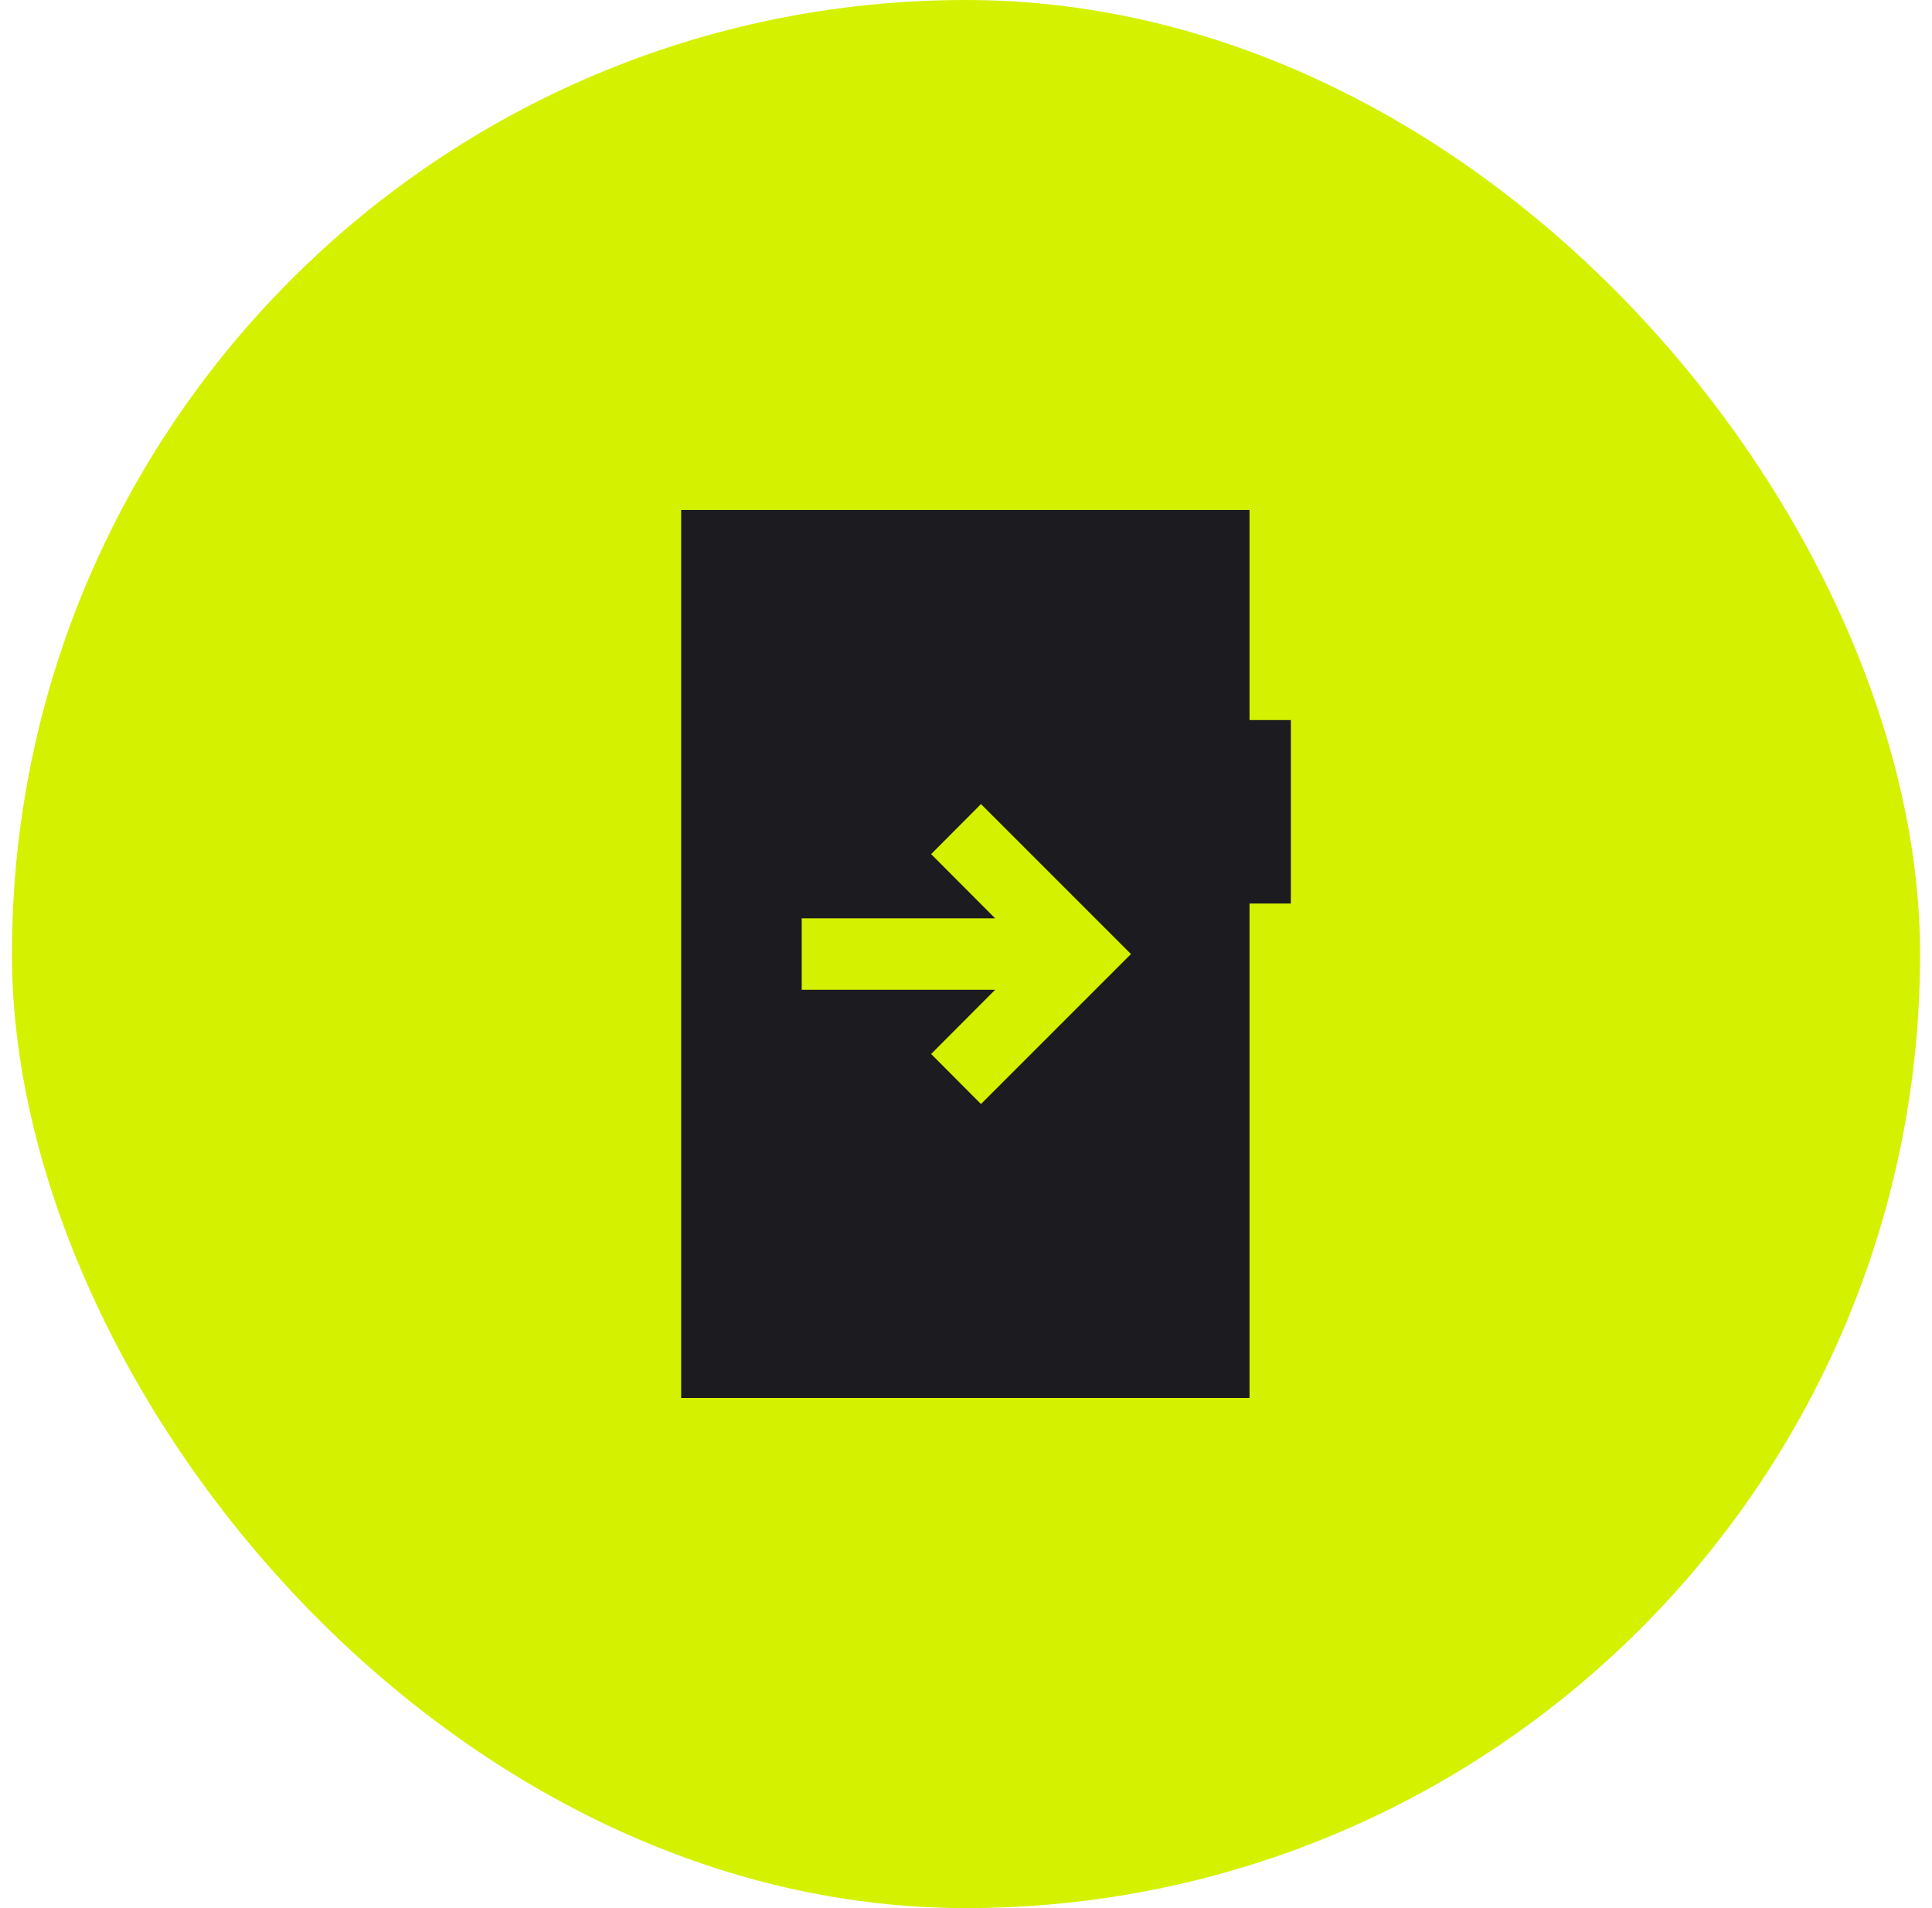 <svg width="81" height="80" viewBox="0 0 81 80" fill="none" xmlns="http://www.w3.org/2000/svg">
<rect x="0.5" width="80" height="80" rx="40" fill="#D4F100"/>
<mask id="mask0_14_280" style="mask-type:alpha" maskUnits="userSpaceOnUse" x="20" y="20" width="41" height="40">
<rect x="20.5" y="20" width="40" height="40" fill="#D9D9D9"/>
</mask>
<g mask="url(#mask0_14_280)">
<path d="M33.612 38.502V41.498H41.722L39.038 44.19L41.128 46.288L47.416 40L41.128 33.712L39.038 35.81L41.722 38.502H33.612ZM28.558 58.612V21.381H52.387V30.19H54.119V37.882H52.387V58.612H28.558Z" fill="#1C1B1F"/>
</g>
</svg>
